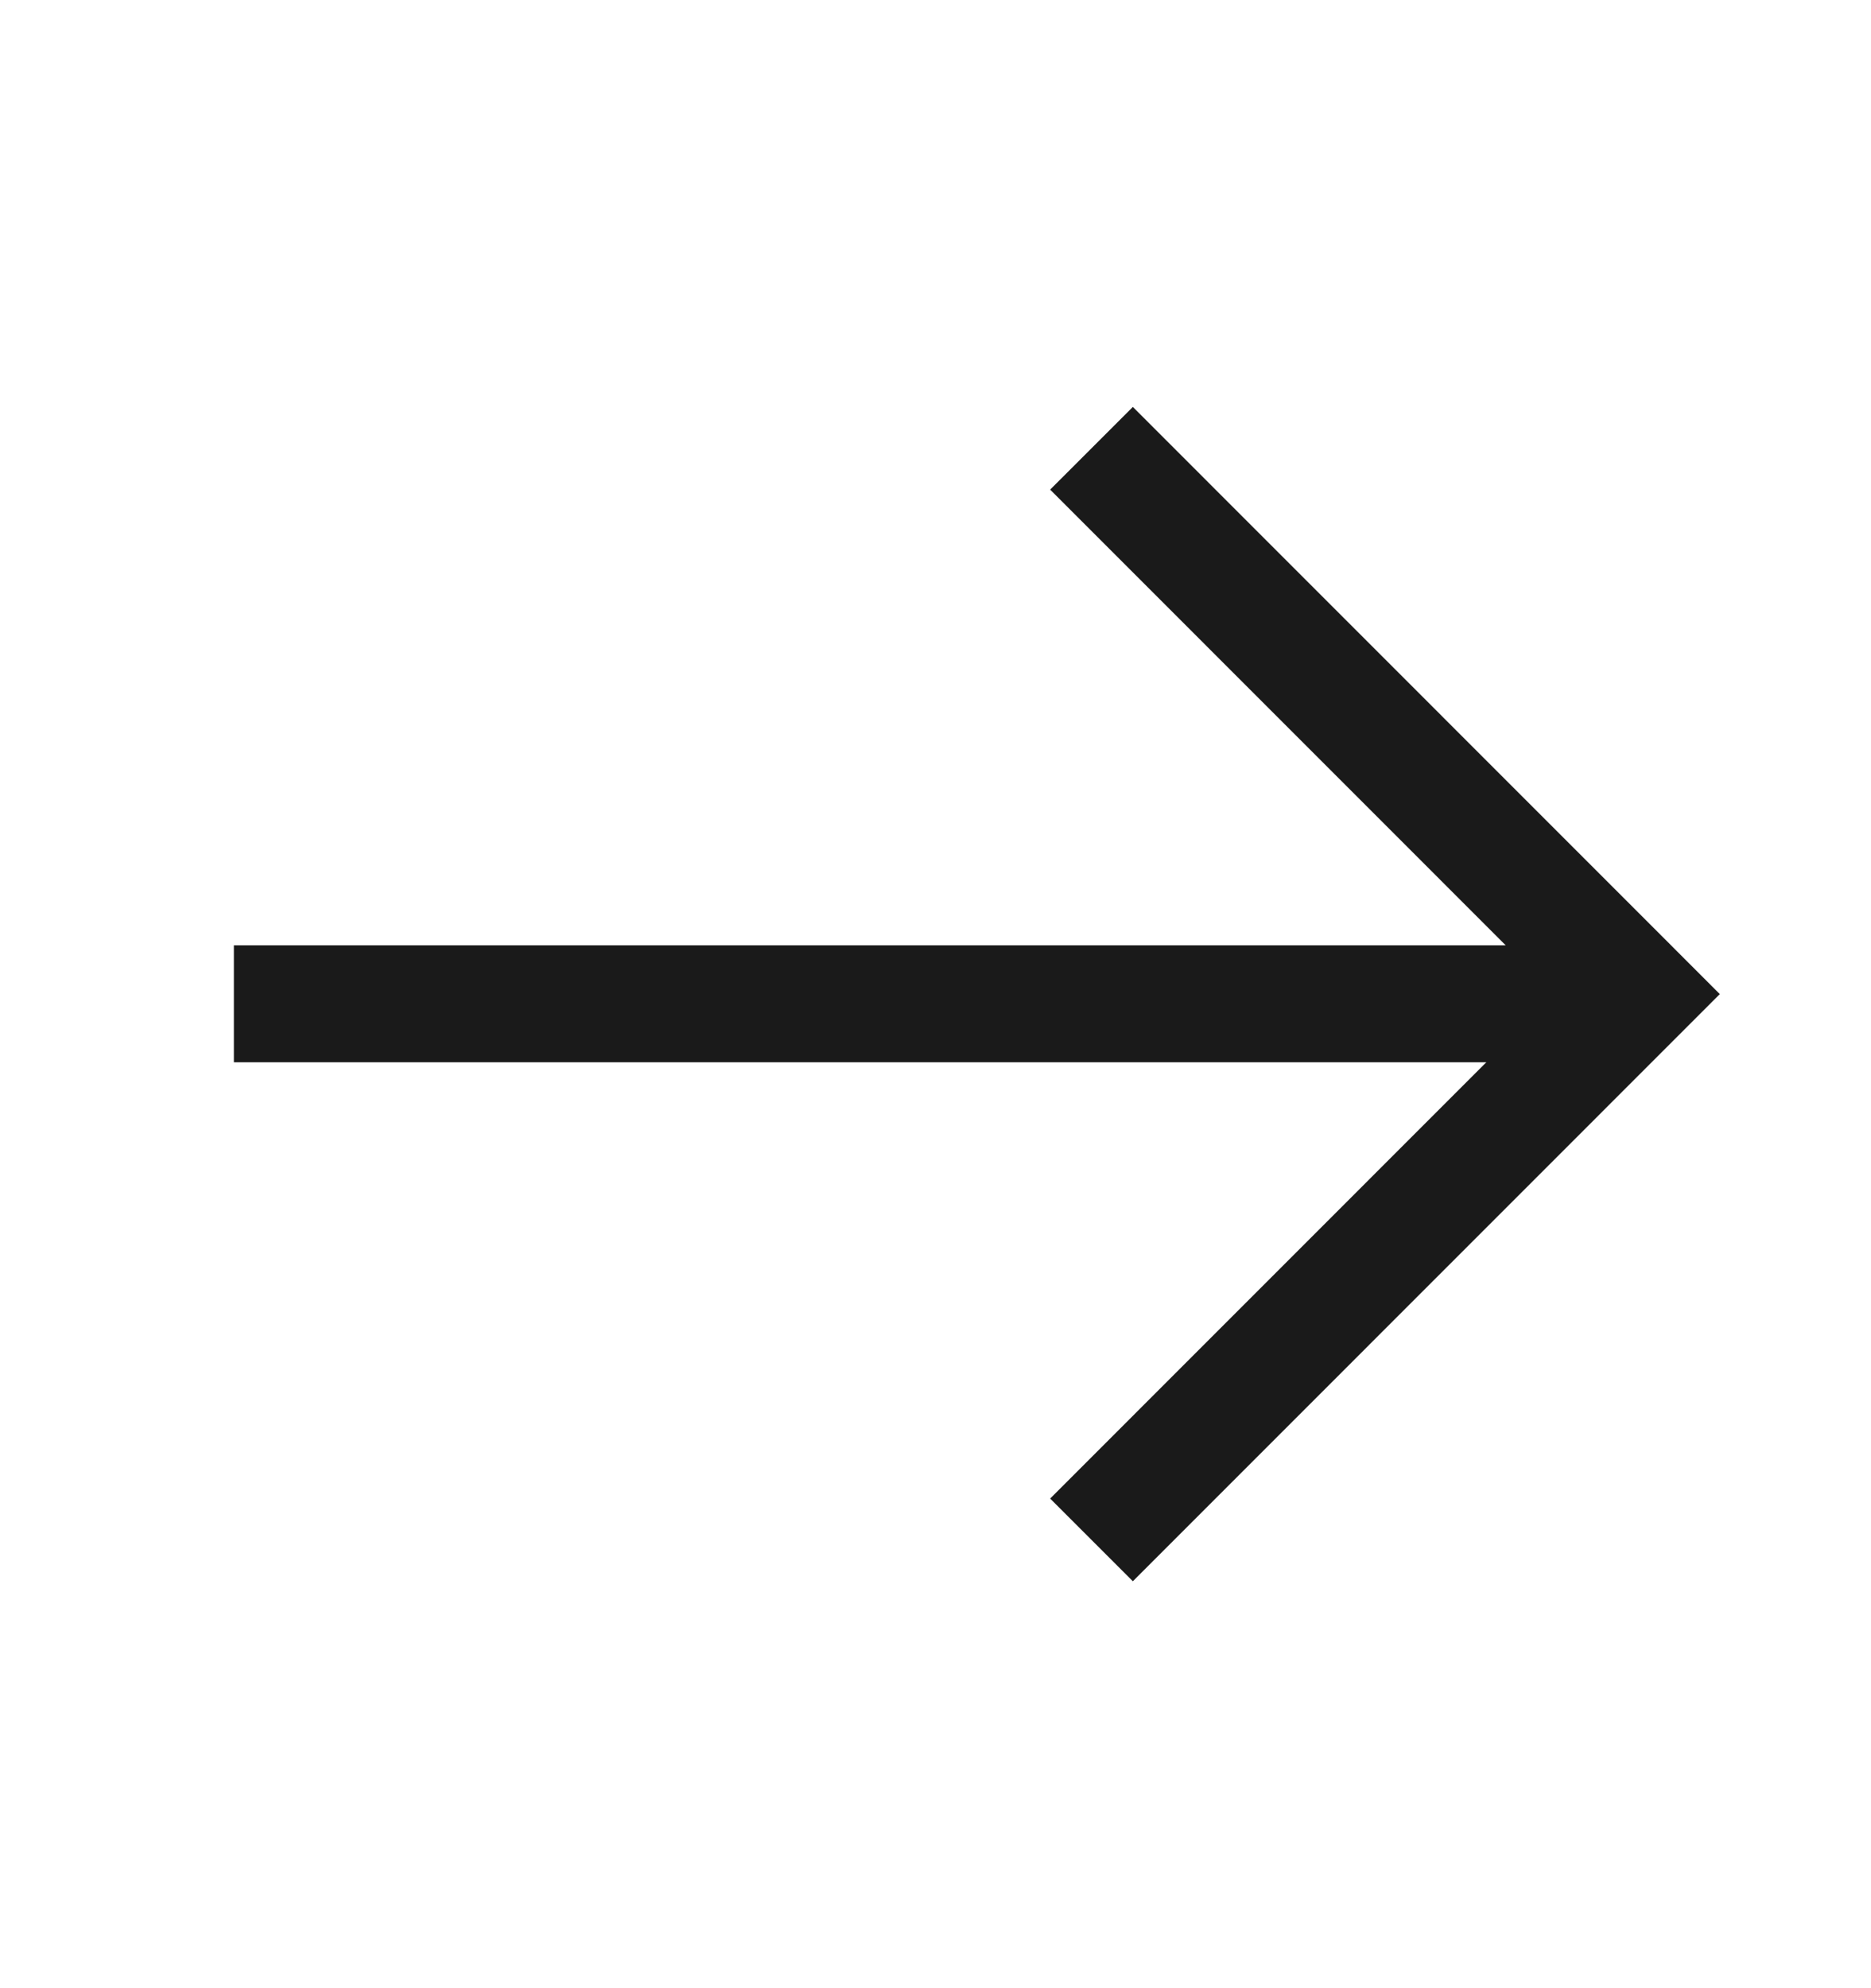 <svg xmlns="http://www.w3.org/2000/svg" width="16" height="17" viewBox="0 0 16 17" fill="none">
                          <path d="M9.334 3.833L14 8.5L9.334 13.167" stroke="#1A1A1A" strokeWidth="1.5" strokeLinecap="square"></path>
                          <line x1="14" y1="8.583" x2="2" y2="8.583" stroke="#1A1A1A" strokeWidth="1.5"></line>
                        </svg>